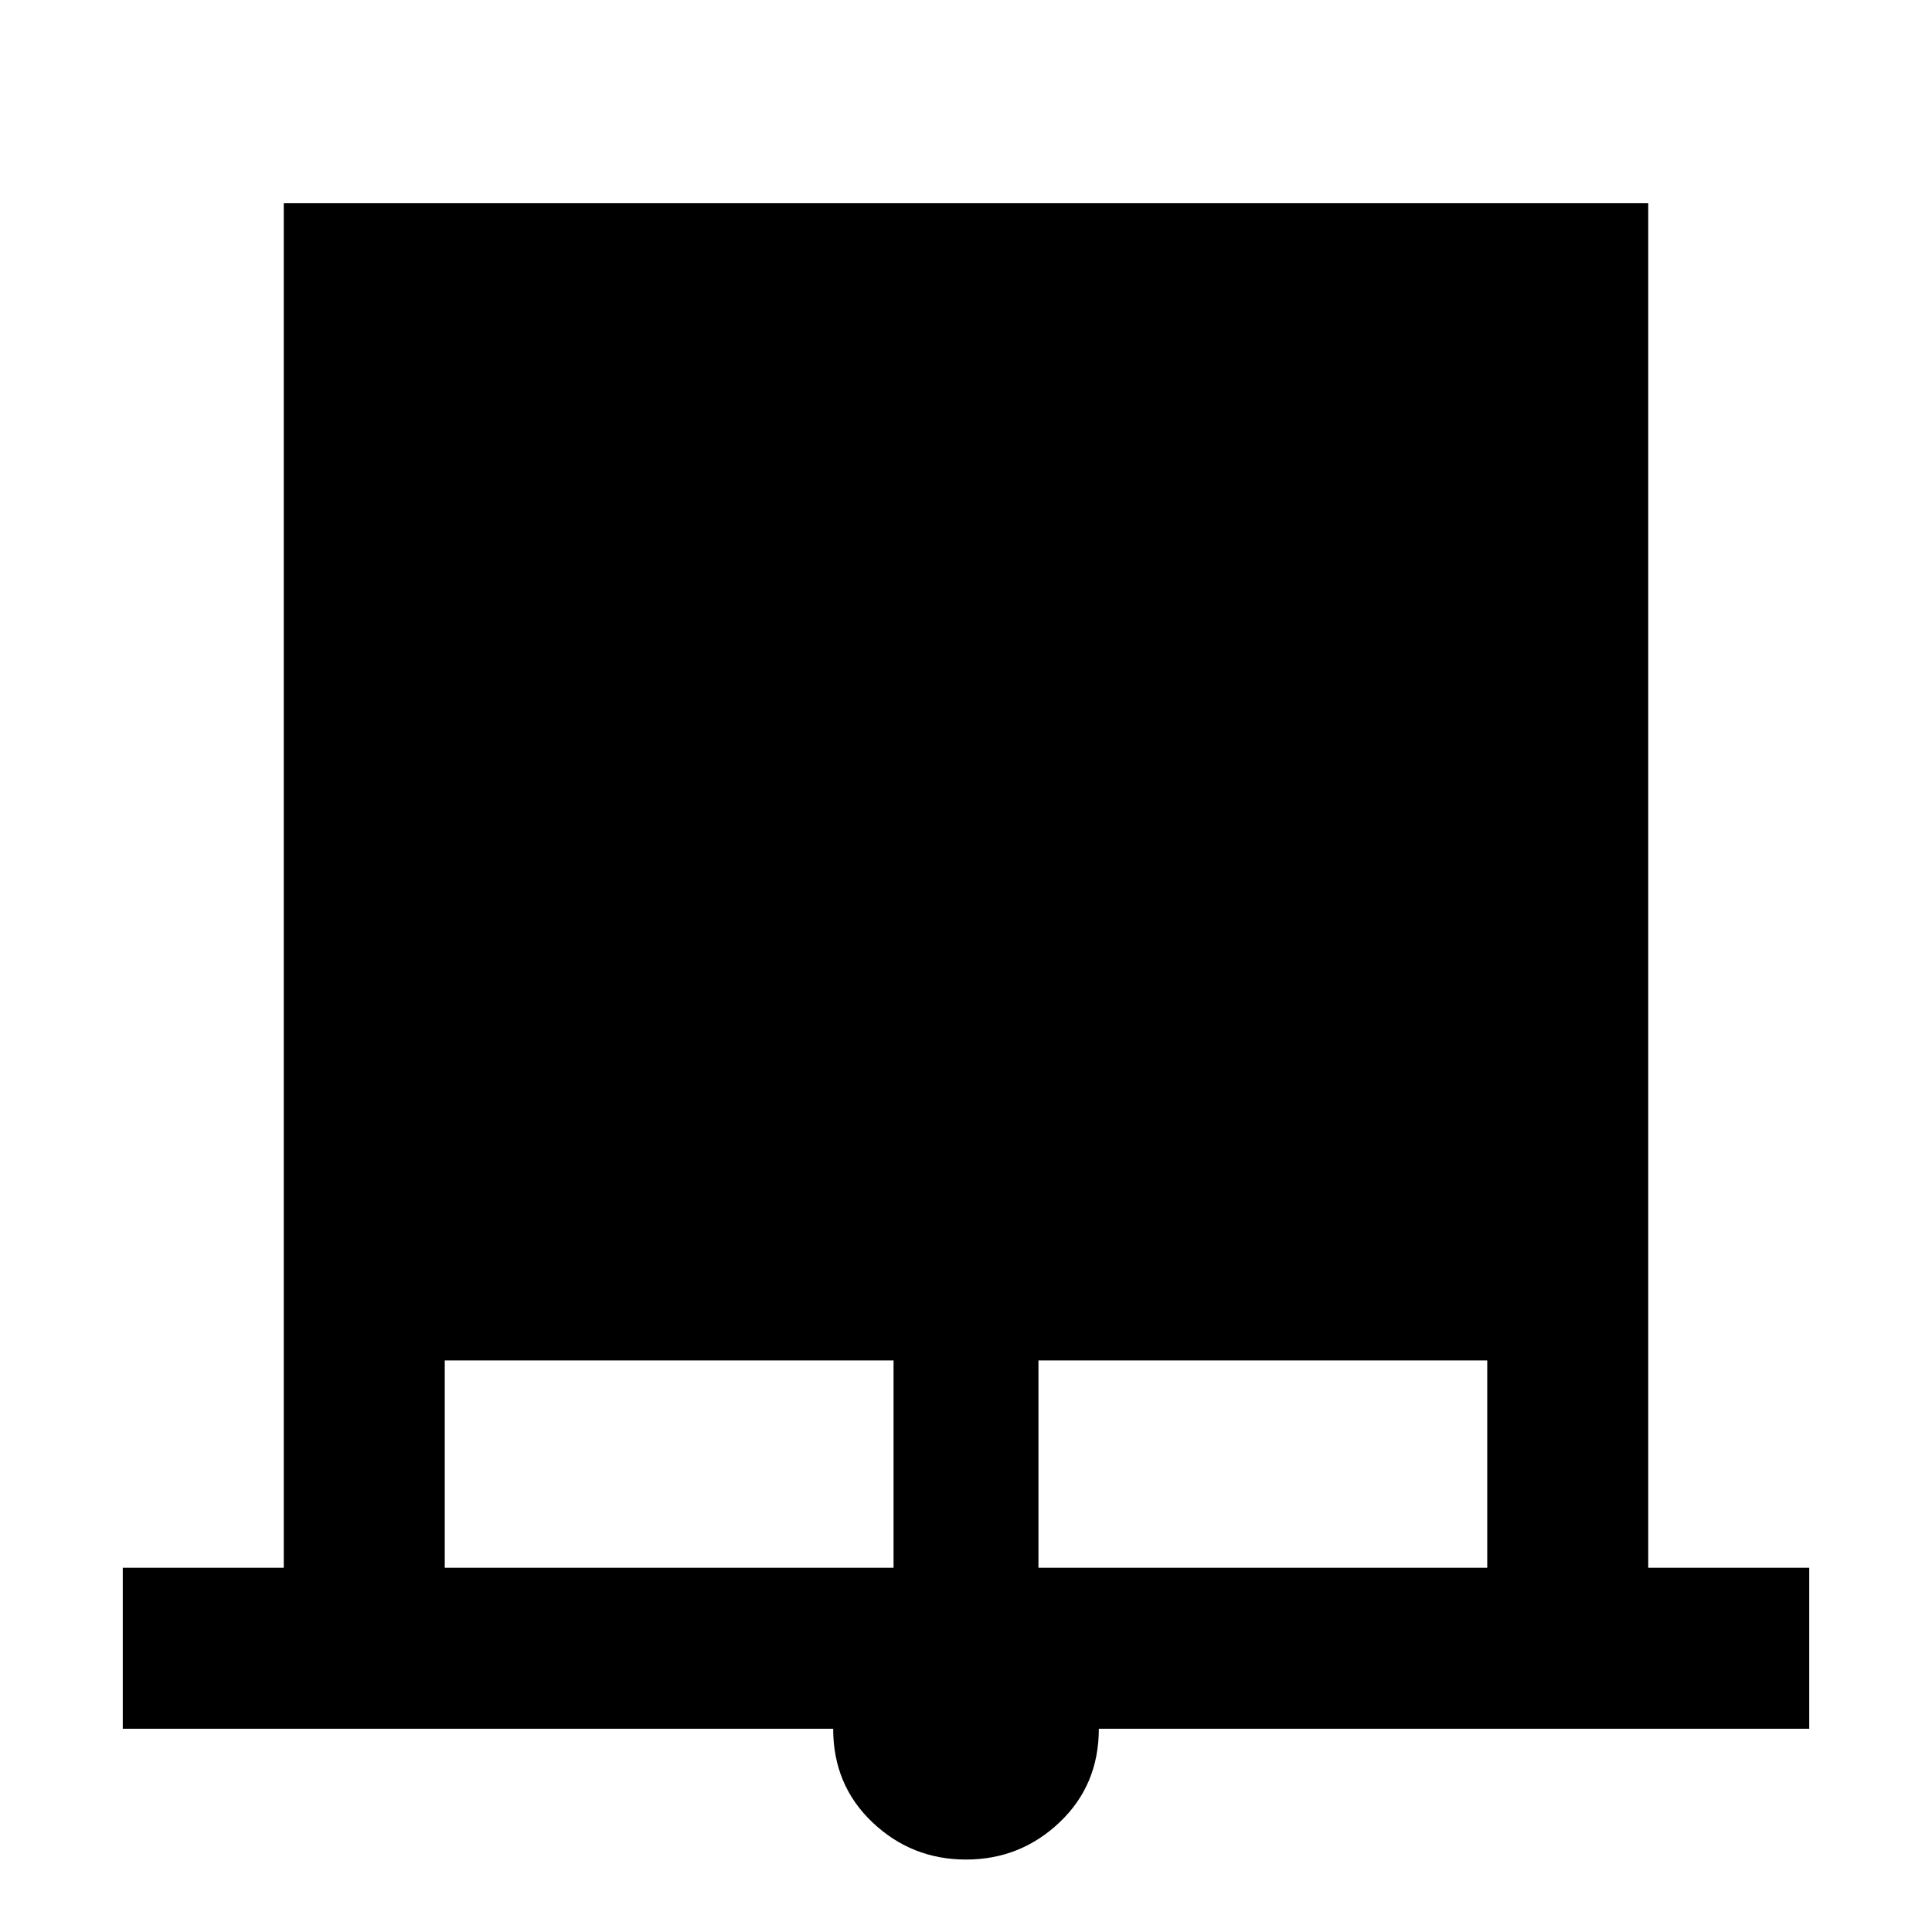 <svg xmlns="http://www.w3.org/2000/svg" width="48" height="48" viewBox="0 0 48 48"><path d="M3.05 42.95v-4h4V5.05h33.9v33.9h4v4H27.3q0 1.4-.975 2.325-.975.925-2.325.925t-2.325-.925q-.975-.925-.975-2.325Zm8-4H22.2V33.8H11.05Zm14.75 0h11.15V33.8H25.8Z"/></svg>
